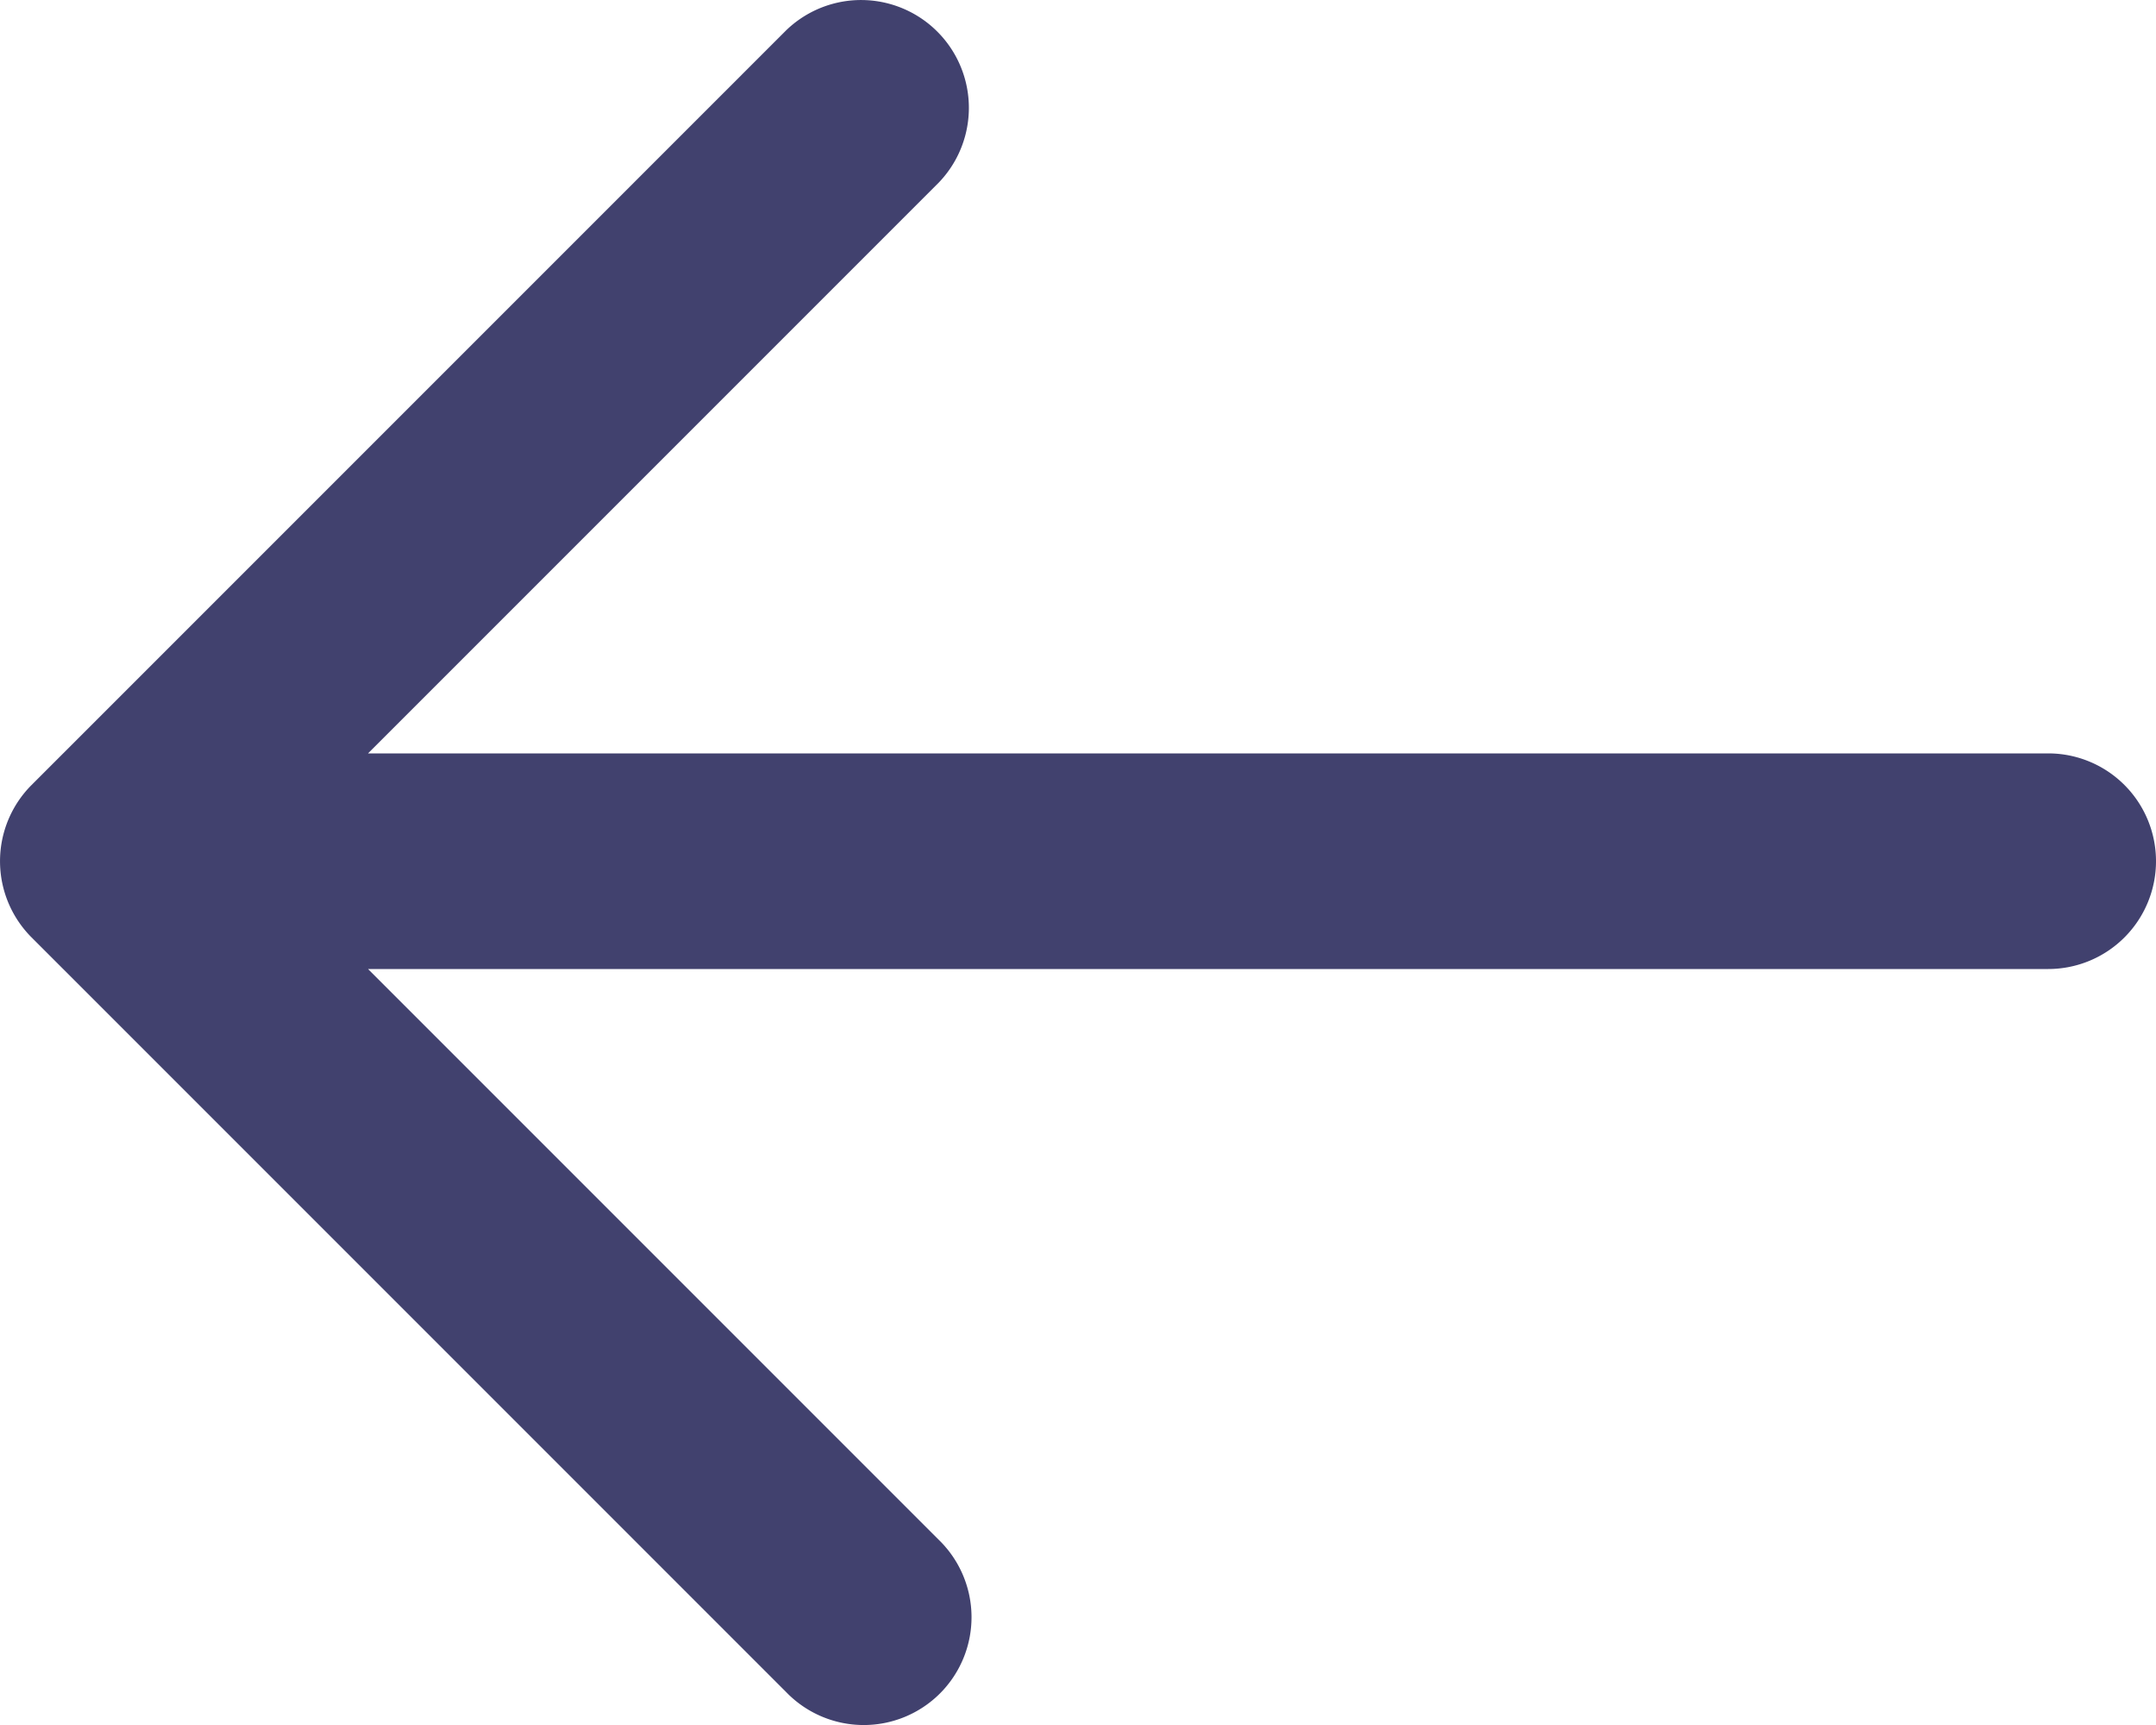 <?xml version="1.0" encoding="UTF-8" standalone="no"?>
<svg
   width="20"
   height="16"
   viewBox="0 0 20 16"
   version="1.1"
   id="svg1"
   xmlns="http://www.w3.org/2000/svg"
   xmlns:svg="http://www.w3.org/2000/svg"
   fill="#41416e">
  <defs
     id="defs1" />
  <g
     id="magicoon-Bold"
     transform="translate(-877,-1750.012)">
    <g
       id="arrow-left-Bold"
       transform="translate(875,1746)">
      <path
         id="arrow-left-Bold_1_"
         d="m 897,1758 a 1,1 0 0 1 -1,1 h -15.586 l 5.293,5.293 a 1,1 0 1 1 -1.414,1.414 l -7,-7 a 1,1 0 0 1 0,-1.414 l 7,-7 a 1,1 0 0 1 1.414,1.414 L 880.414,1757 H 896 a 1,1 0 0 1 1,1 z"
         transform="translate(-875,-1746)"
          />
    </g>
  </g>
</svg>
